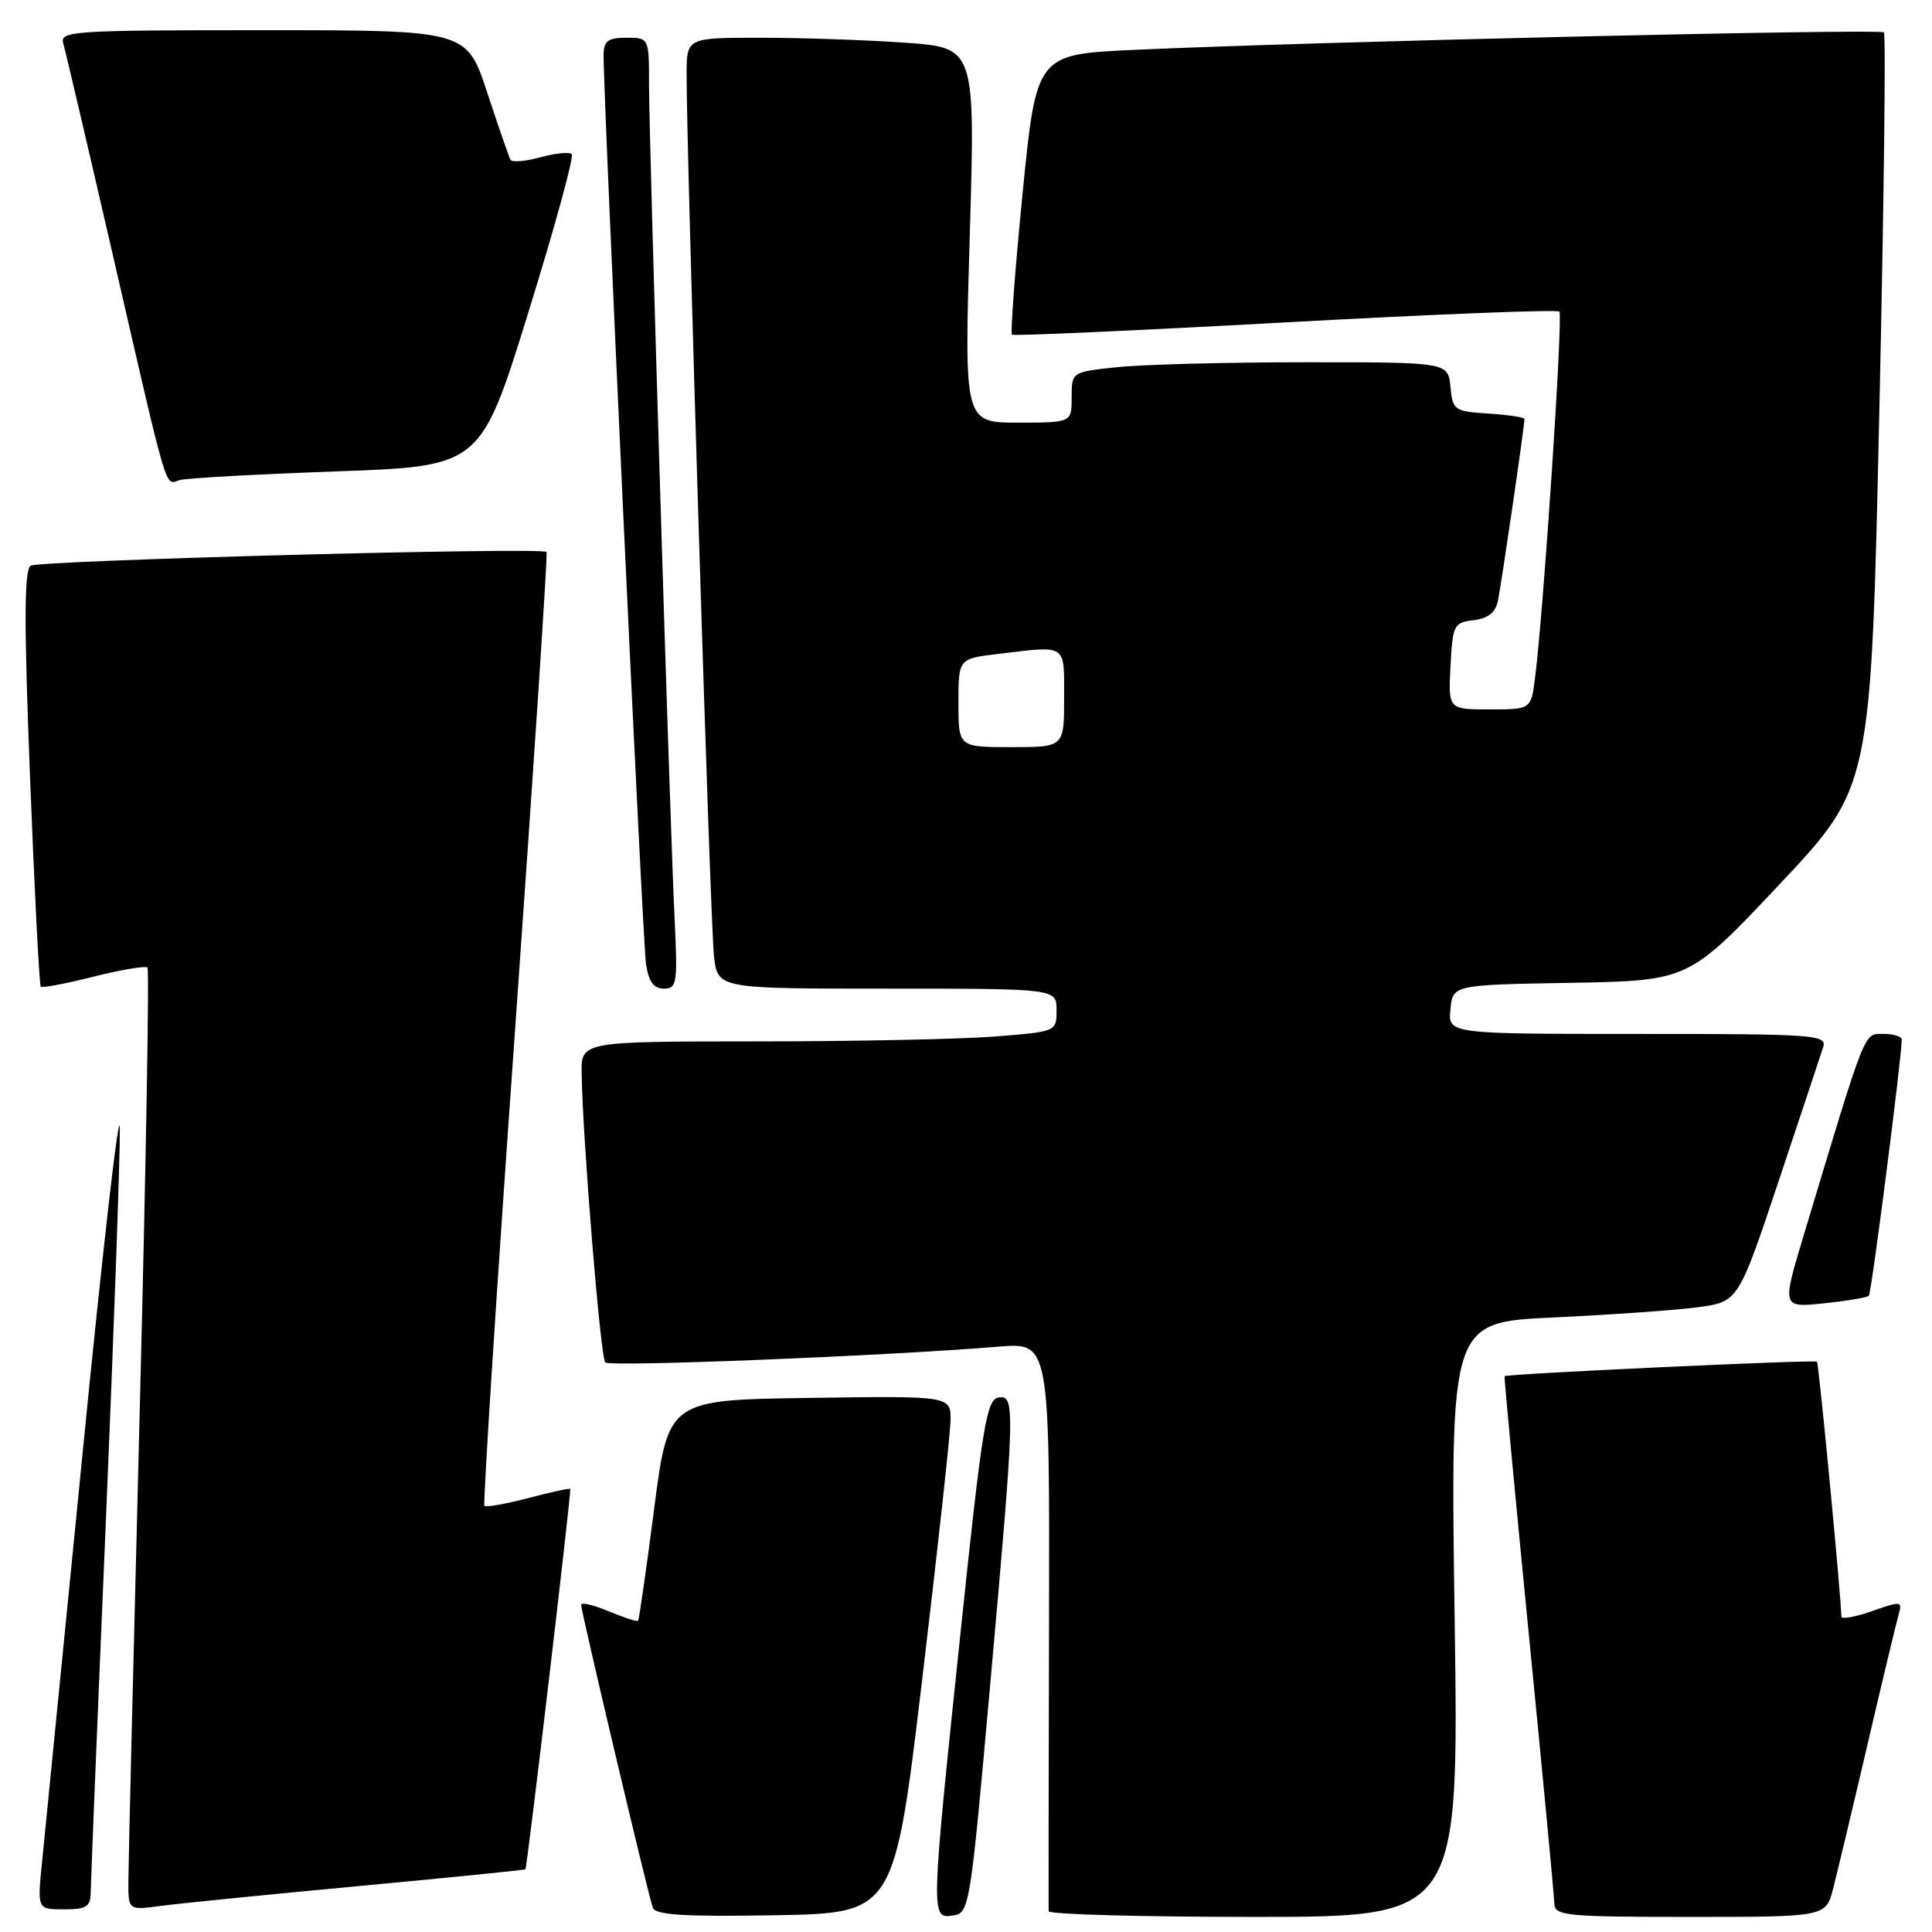 <?xml version="1.0" encoding="UTF-8" standalone="no"?>
<!DOCTYPE svg PUBLIC "-//W3C//DTD SVG 1.1//EN" "http://www.w3.org/Graphics/SVG/1.1/DTD/svg11.dtd" >
<svg xmlns="http://www.w3.org/2000/svg" xmlns:xlink="http://www.w3.org/1999/xlink" version="1.1" viewBox="0 0 256 256">
 <g >
 <path fill="currentColor"
d=" M 122.20 222.50 C 124.23 205.45 125.92 190.03 125.95 188.23 C 126.00 184.96 126.00 184.96 107.27 185.23 C 88.54 185.50 88.54 185.50 86.67 200.00 C 85.64 207.97 84.68 214.62 84.55 214.76 C 84.42 214.91 82.66 214.34 80.65 213.50 C 78.64 212.66 77.00 212.28 77.00 212.64 C 77.00 213.52 85.89 251.11 86.50 252.78 C 86.85 253.75 90.65 253.99 102.73 253.78 C 118.50 253.50 118.50 253.50 122.20 222.50 Z  M 131.18 223.50 C 134.52 186.23 134.56 184.75 132.25 185.19 C 130.71 185.48 130.11 189.27 127.31 216.01 C 123.31 254.13 123.31 254.24 126.25 253.82 C 128.46 253.51 128.55 252.92 131.18 223.50 Z  M 192.75 214.60 C 192.18 175.20 192.18 175.20 205.84 174.57 C 213.35 174.22 221.94 173.62 224.92 173.22 C 230.33 172.50 230.33 172.50 235.68 156.50 C 238.62 147.70 241.27 139.71 241.58 138.75 C 242.10 137.11 240.48 137.00 217.00 137.00 C 191.87 137.00 191.87 137.00 192.19 133.75 C 192.50 130.50 192.50 130.50 208.14 130.23 C 223.78 129.95 223.78 129.95 235.85 117.12 C 247.92 104.29 247.92 104.29 249.02 54.54 C 249.63 27.18 249.90 4.56 249.62 4.29 C 249.11 3.78 174.14 5.52 150.41 6.60 C 137.33 7.19 137.33 7.19 135.50 25.60 C 134.50 35.73 133.87 44.16 134.09 44.35 C 134.32 44.53 150.61 43.80 170.29 42.72 C 189.98 41.64 206.33 40.99 206.62 41.29 C 207.13 41.80 204.56 80.60 203.41 89.75 C 202.88 94.00 202.88 94.00 197.39 94.00 C 191.90 94.00 191.90 94.00 192.20 88.25 C 192.48 82.81 192.65 82.48 195.25 82.18 C 197.12 81.97 198.15 81.17 198.47 79.68 C 198.90 77.69 202.00 56.49 202.00 55.52 C 202.00 55.30 199.86 54.97 197.25 54.80 C 192.70 54.51 192.49 54.37 192.19 51.25 C 191.87 48.00 191.87 48.00 173.08 48.00 C 162.75 48.00 151.53 48.29 148.15 48.64 C 142.00 49.28 142.00 49.28 142.00 52.64 C 142.00 56.00 142.00 56.00 134.88 56.00 C 127.76 56.00 127.76 56.00 128.50 31.16 C 129.23 6.32 129.23 6.32 119.96 5.66 C 114.86 5.30 106.26 5.00 100.85 5.00 C 91.00 5.00 91.00 5.00 90.98 9.75 C 90.94 20.02 94.12 122.75 94.61 126.75 C 95.12 131.00 95.12 131.00 117.56 131.00 C 140.00 131.00 140.00 131.00 140.00 133.85 C 140.00 136.70 140.00 136.70 131.75 137.35 C 127.21 137.70 113.04 137.99 100.25 137.99 C 77.00 138.00 77.00 138.00 77.07 142.25 C 77.21 151.03 79.57 179.90 80.20 180.53 C 80.81 181.14 117.46 179.67 132.29 178.44 C 139.09 177.87 139.09 177.87 139.00 215.19 C 138.95 235.71 138.93 252.84 138.95 253.25 C 138.98 253.66 151.22 254.00 166.15 254.00 C 193.31 254.00 193.31 254.00 192.75 214.60 Z  M 242.90 250.25 C 243.43 248.19 245.50 239.53 247.49 231.00 C 249.48 222.47 251.34 214.72 251.62 213.77 C 252.08 212.18 251.82 212.15 248.06 213.48 C 245.83 214.27 243.99 214.59 243.99 214.21 C 243.94 211.36 241.00 180.67 240.76 180.43 C 240.47 180.14 199.66 182.04 199.36 182.35 C 199.29 182.43 200.73 197.80 202.57 216.50 C 204.42 235.20 205.94 251.29 205.96 252.25 C 206.00 253.85 207.54 254.00 223.96 254.00 C 241.92 254.00 241.92 254.00 242.90 250.25 Z  M 12.02 250.75 C 12.03 249.51 12.92 227.57 14.01 202.00 C 15.09 176.43 15.93 152.80 15.88 149.50 C 15.83 146.20 13.63 165.32 11.00 192.00 C 8.36 218.68 5.92 243.31 5.57 246.75 C 4.94 253.00 4.94 253.00 8.47 253.00 C 11.46 253.00 12.00 252.65 12.02 250.75 Z  M 47.48 249.92 C 59.57 248.79 69.53 247.79 69.62 247.69 C 69.86 247.40 75.74 197.53 75.56 197.29 C 75.48 197.17 72.97 197.72 70.00 198.50 C 67.03 199.28 64.41 199.75 64.19 199.53 C 63.98 199.31 65.80 170.86 68.26 136.31 C 70.71 101.77 72.59 73.34 72.42 73.14 C 71.85 72.47 5.21 74.25 4.06 74.96 C 3.20 75.50 3.18 82.52 3.98 103.03 C 4.57 118.08 5.21 130.55 5.40 130.74 C 5.60 130.93 8.75 130.33 12.41 129.41 C 16.07 128.49 19.28 127.95 19.54 128.21 C 19.80 128.46 19.33 154.96 18.51 187.09 C 17.69 219.21 17.01 247.22 17.01 249.31 C 17.00 253.12 17.00 253.12 21.25 252.55 C 23.59 252.23 35.39 251.05 47.48 249.92 Z  M 247.63 171.70 C 247.98 171.36 251.97 140.25 251.99 137.75 C 252.00 137.34 250.90 137.00 249.56 137.00 C 246.93 137.00 247.37 135.88 238.94 163.88 C 236.12 173.27 236.12 173.27 241.66 172.70 C 244.71 172.38 247.40 171.93 247.63 171.70 Z  M 89.39 121.75 C 88.76 109.01 86.00 18.92 86.00 11.24 C 86.00 5.00 86.00 5.00 83.00 5.00 C 80.56 5.00 80.00 5.42 79.98 7.25 C 79.92 12.65 85.15 124.82 85.60 127.75 C 85.95 130.08 86.62 131.00 87.97 131.00 C 89.70 131.00 89.80 130.29 89.39 121.75 Z  M 44.59 62.46 C 63.69 61.78 63.69 61.78 70.01 41.39 C 73.49 30.18 76.08 20.74 75.76 20.43 C 75.45 20.11 73.57 20.30 71.60 20.84 C 69.63 21.39 67.85 21.53 67.64 21.17 C 67.44 20.80 66.05 16.79 64.55 12.25 C 61.84 4.00 61.84 4.00 34.85 4.00 C 9.62 4.00 7.90 4.11 8.38 5.75 C 8.67 6.71 11.64 19.42 15.00 34.00 C 22.46 66.41 21.80 64.19 23.83 63.61 C 24.75 63.35 34.09 62.84 44.59 62.46 Z  M 127.00 93.14 C 127.00 87.28 127.00 87.28 132.25 86.65 C 141.48 85.54 141.00 85.22 141.00 92.50 C 141.00 99.00 141.00 99.00 134.00 99.00 C 127.00 99.00 127.00 99.00 127.00 93.14 Z "/>
</g>
</svg>